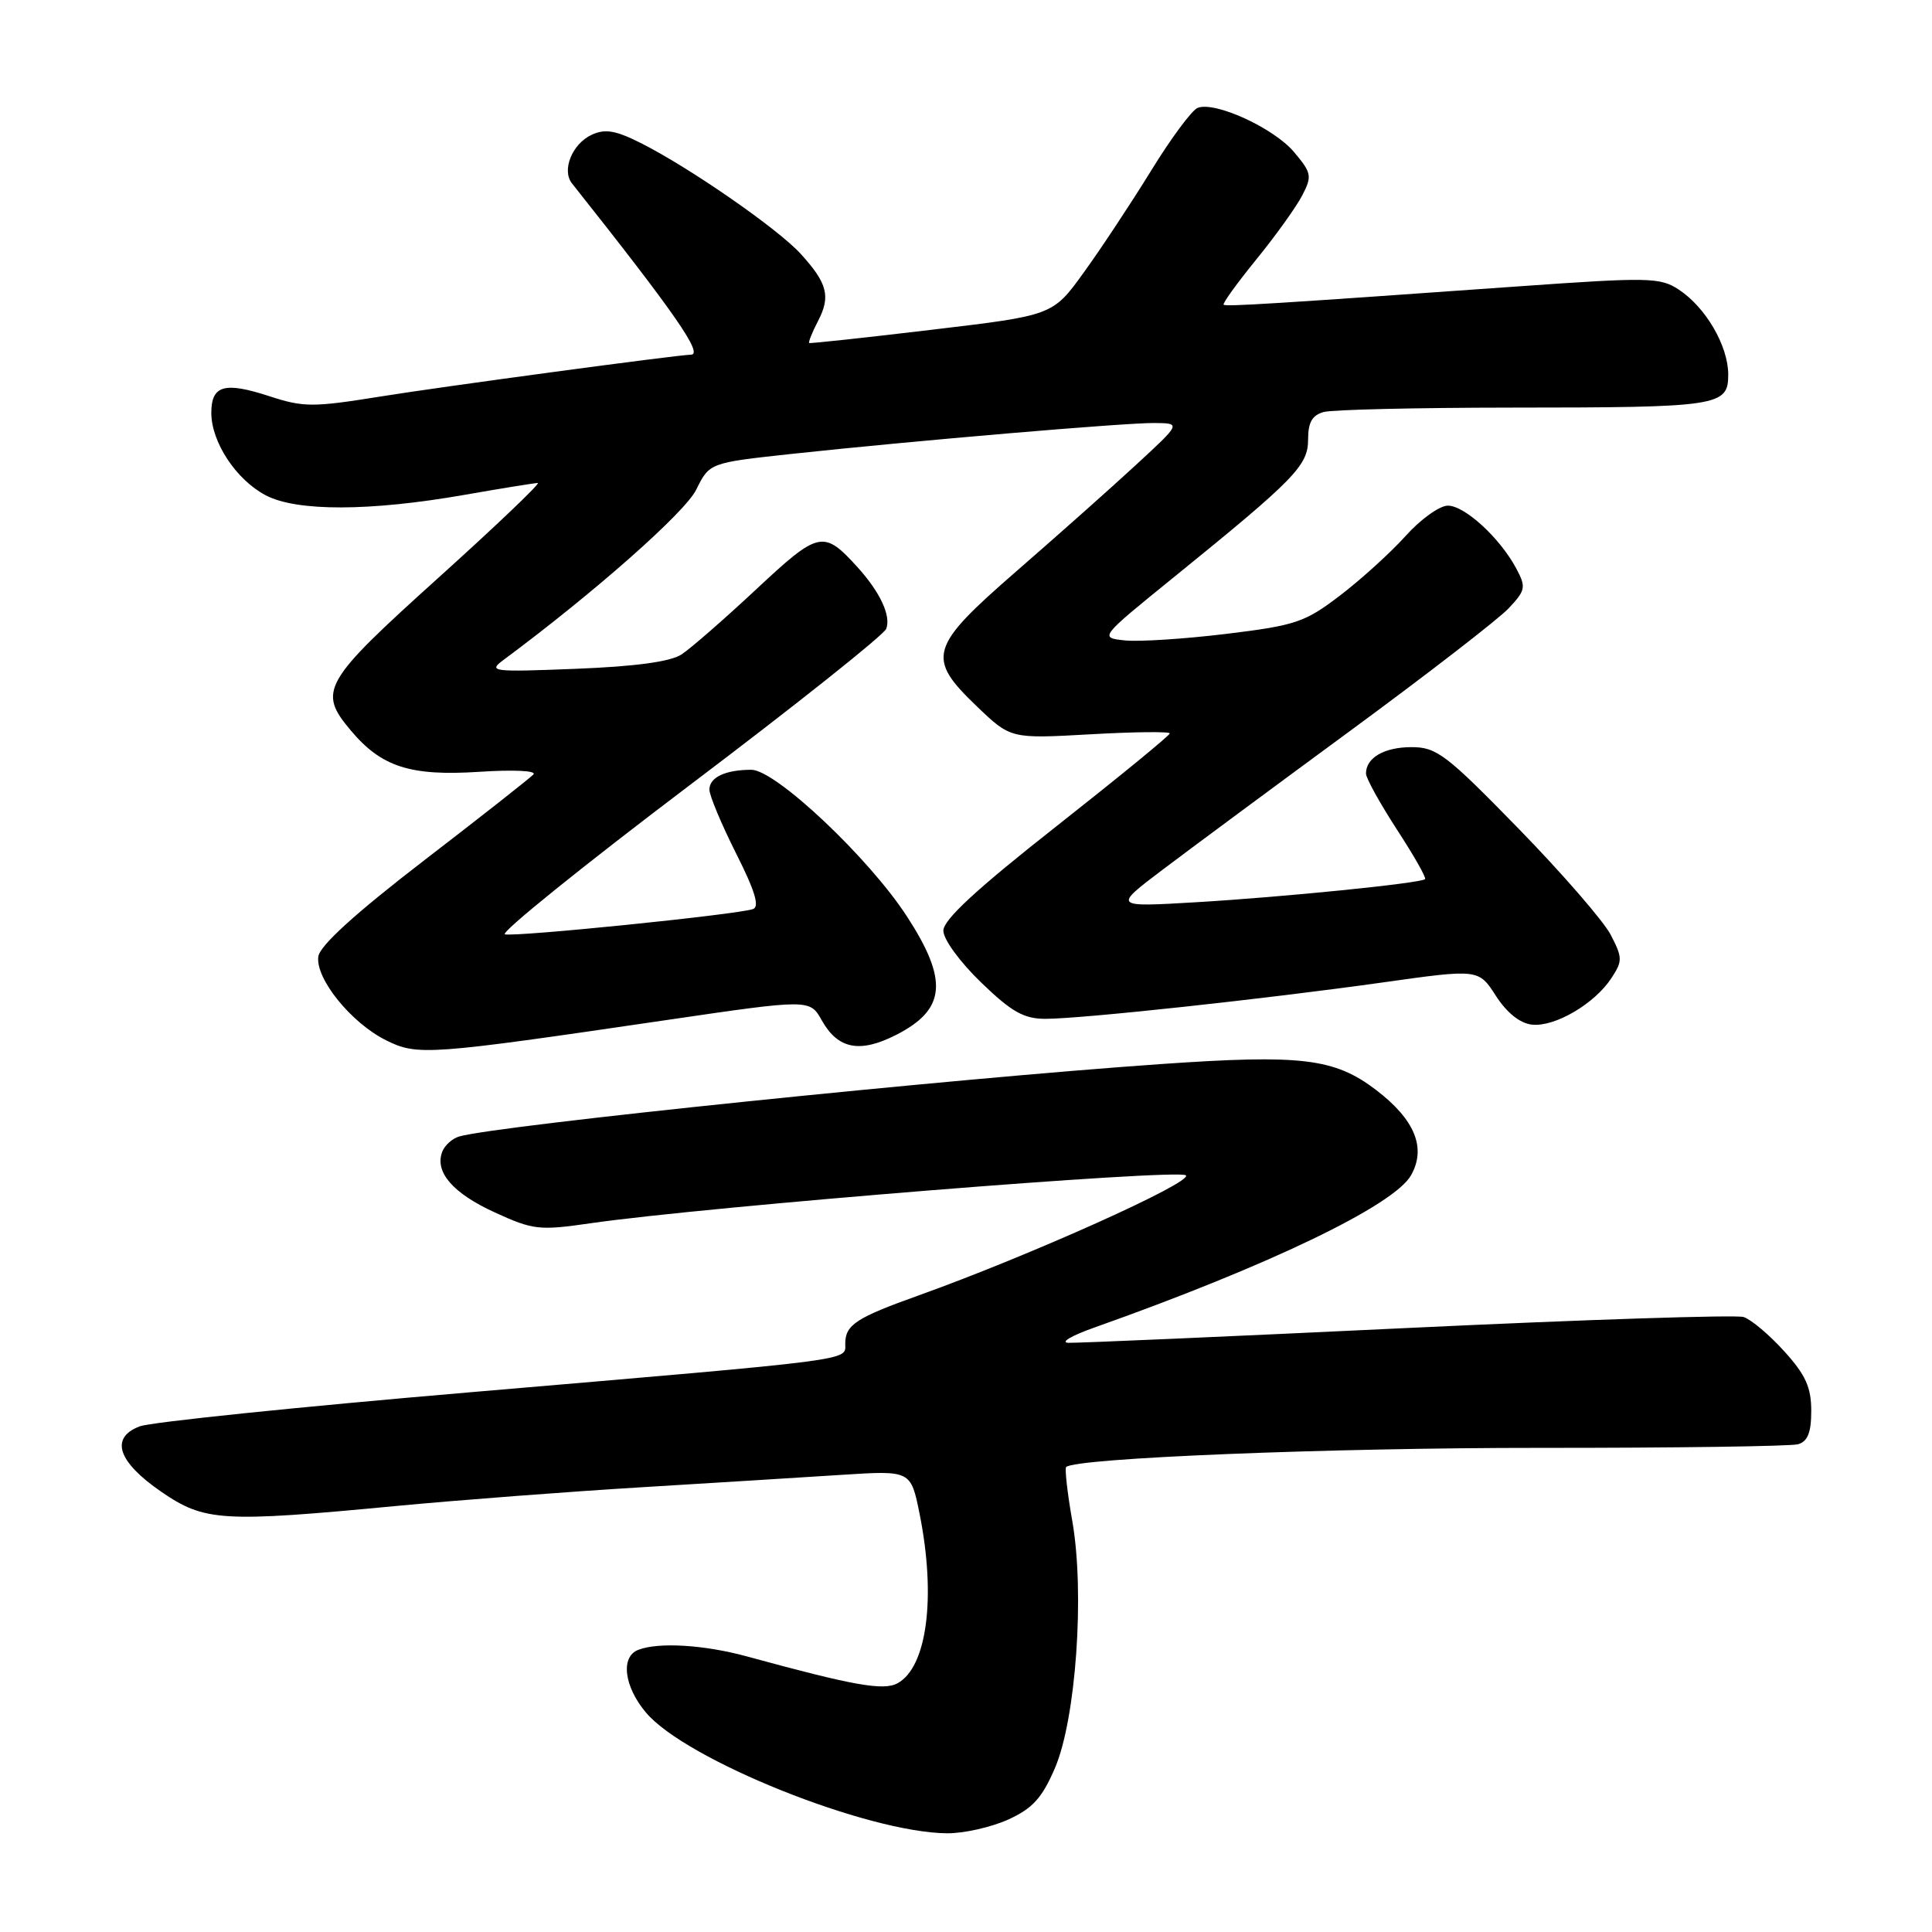 <?xml version="1.0" encoding="UTF-8" standalone="no"?>
<!DOCTYPE svg PUBLIC "-//W3C//DTD SVG 1.1//EN" "http://www.w3.org/Graphics/SVG/1.1/DTD/svg11.dtd" >
<svg xmlns="http://www.w3.org/2000/svg" xmlns:xlink="http://www.w3.org/1999/xlink" version="1.1" viewBox="0 0 256 256">
 <g >
 <path fill="currentColor"
d=" M 133.57 241.11 C 136.83 239.63 138.07 238.26 139.78 234.29 C 142.57 227.80 143.75 211.12 142.09 201.57 C 141.43 197.83 141.07 194.60 141.27 194.39 C 142.47 193.20 176.04 191.84 204.00 191.85 C 221.88 191.86 237.29 191.64 238.25 191.37 C 239.53 191.00 240.00 189.82 240.00 186.94 C 240.00 183.83 239.25 182.17 236.42 179.05 C 234.45 176.87 232.03 174.83 231.03 174.51 C 230.04 174.20 209.97 174.85 186.43 175.97 C 162.89 177.09 142.71 177.97 141.57 177.93 C 140.43 177.89 141.97 176.98 145.00 175.91 C 168.06 167.73 184.70 159.74 186.97 155.73 C 189.02 152.10 187.48 148.35 182.33 144.42 C 176.83 140.23 172.47 139.70 153.89 140.99 C 126.06 142.92 65.87 149.13 60.84 150.59 C 59.93 150.86 58.92 151.77 58.60 152.61 C 57.57 155.30 60.01 158.12 65.58 160.66 C 70.64 162.98 71.45 163.07 78.24 162.09 C 93.47 159.88 156.23 154.83 157.14 155.74 C 158.06 156.66 136.40 166.39 121.75 171.64 C 113.41 174.62 112.00 175.55 112.00 178.06 C 112.00 180.33 113.96 180.07 62.33 184.48 C 39.68 186.41 19.96 188.44 18.51 189.00 C 14.54 190.51 15.59 193.69 21.36 197.66 C 27.11 201.61 29.37 201.75 52.50 199.55 C 60.75 198.77 75.38 197.65 85.00 197.07 C 94.62 196.49 106.59 195.74 111.60 195.42 C 120.69 194.84 120.69 194.84 121.85 200.59 C 124.06 211.61 122.84 220.94 118.91 223.05 C 117.05 224.05 113.07 223.34 99.03 219.50 C 93.34 217.94 87.29 217.57 84.58 218.61 C 82.20 219.52 82.68 223.46 85.59 226.92 C 90.86 233.19 114.92 242.84 125.50 242.92 C 127.70 242.94 131.33 242.12 133.57 241.11 Z  M 88.40 135.15 C 107.31 132.38 107.31 132.38 108.90 135.22 C 111.04 139.02 113.94 139.58 118.76 137.12 C 125.34 133.76 125.69 129.91 120.16 121.41 C 115.12 113.65 102.76 102.00 99.56 102.00 C 96.11 102.00 94.00 103.00 94.00 104.63 C 94.00 105.41 95.59 109.20 97.52 113.05 C 100.04 118.04 100.68 120.16 99.77 120.46 C 97.51 121.21 68.08 124.19 66.90 123.80 C 66.27 123.59 77.26 114.73 91.31 104.10 C 105.37 93.48 117.12 84.13 117.43 83.32 C 118.09 81.61 116.62 78.46 113.63 75.16 C 109.11 70.19 108.52 70.32 100.21 78.08 C 95.97 82.04 91.51 85.93 90.30 86.72 C 88.83 87.68 84.21 88.31 76.30 88.62 C 65.20 89.06 64.63 88.99 66.71 87.45 C 78.72 78.54 90.77 67.90 92.25 64.89 C 94.01 61.33 94.01 61.33 104.75 60.16 C 121.30 58.38 149.10 56.01 153.00 56.05 C 156.50 56.09 156.50 56.09 150.50 61.62 C 147.20 64.67 140.11 70.97 134.75 75.63 C 123.09 85.77 122.69 87.13 129.46 93.62 C 133.92 97.89 133.92 97.89 144.46 97.30 C 150.26 96.97 155.00 96.92 155.00 97.18 C 155.00 97.45 148.25 102.97 140.00 109.47 C 129.39 117.81 125.00 121.87 125.00 123.32 C 125.00 124.47 127.20 127.48 130.00 130.18 C 134.05 134.09 135.66 135.00 138.53 135.00 C 143.28 135.00 167.55 132.38 183.21 130.18 C 195.92 128.39 195.92 128.39 198.21 131.95 C 199.67 134.21 201.41 135.60 203.00 135.77 C 206.02 136.10 211.29 133.01 213.51 129.62 C 215.01 127.34 215.00 126.90 213.43 123.87 C 212.50 122.07 207.00 115.73 201.21 109.79 C 191.63 99.97 190.36 99.00 187.04 99.00 C 183.42 99.00 181.00 100.40 181.00 102.50 C 181.00 103.11 182.84 106.43 185.08 109.89 C 187.33 113.34 189.02 116.31 188.83 116.49 C 188.27 117.03 170.15 118.86 158.50 119.55 C 147.50 120.20 147.50 120.20 154.00 115.28 C 157.57 112.58 168.82 104.25 179.00 96.77 C 189.18 89.29 198.59 82.01 199.92 80.59 C 202.15 78.21 202.23 77.80 200.92 75.34 C 198.77 71.30 194.09 67.00 191.85 67.00 C 190.75 67.00 188.23 68.81 186.25 71.02 C 184.27 73.22 180.36 76.77 177.57 78.90 C 172.91 82.46 171.70 82.87 162.50 83.99 C 157.00 84.66 150.96 85.05 149.08 84.86 C 145.65 84.50 145.65 84.50 155.52 76.50 C 171.64 63.43 173.33 61.69 173.33 58.22 C 173.33 55.95 173.88 55.00 175.42 54.59 C 176.56 54.28 187.68 54.02 200.12 54.01 C 227.86 54.00 229.00 53.82 229.00 49.62 C 228.99 45.82 226.02 40.72 222.44 38.37 C 219.97 36.75 218.49 36.72 201.14 37.95 C 168.67 40.26 162.51 40.64 162.14 40.38 C 161.95 40.24 163.89 37.55 166.45 34.40 C 169.02 31.25 171.76 27.42 172.55 25.90 C 173.88 23.33 173.80 22.92 171.46 20.14 C 168.79 16.97 161.01 13.40 158.70 14.29 C 157.94 14.58 155.15 18.34 152.50 22.66 C 149.84 26.97 145.83 33.04 143.58 36.14 C 139.50 41.79 139.50 41.79 123.50 43.69 C 114.70 44.74 107.38 45.53 107.23 45.45 C 107.08 45.37 107.61 44.05 108.40 42.52 C 110.09 39.27 109.64 37.53 106.10 33.64 C 103.12 30.36 91.58 22.35 85.10 19.05 C 81.64 17.29 80.23 17.03 78.44 17.84 C 75.83 19.03 74.39 22.54 75.79 24.30 C 89.48 41.56 93.25 47.00 91.54 47.00 C 89.96 47.00 58.52 51.23 50.42 52.54 C 41.46 53.98 40.22 53.98 35.70 52.50 C 29.73 50.55 28.00 51.05 28.00 54.72 C 28.01 58.60 31.30 63.58 35.21 65.63 C 39.31 67.79 48.99 67.77 61.55 65.57 C 66.47 64.71 70.84 64.00 71.26 64.00 C 71.67 64.00 65.71 69.69 58.01 76.63 C 42.75 90.39 42.08 91.57 46.49 96.80 C 50.55 101.63 54.38 102.86 63.50 102.27 C 68.06 101.97 71.15 102.12 70.68 102.62 C 70.22 103.11 63.70 108.24 56.18 114.02 C 47.05 121.05 42.40 125.28 42.18 126.74 C 41.77 129.65 46.52 135.54 51.15 137.84 C 55.32 139.91 56.61 139.82 88.40 135.15 Z "/>
</g>
</svg>